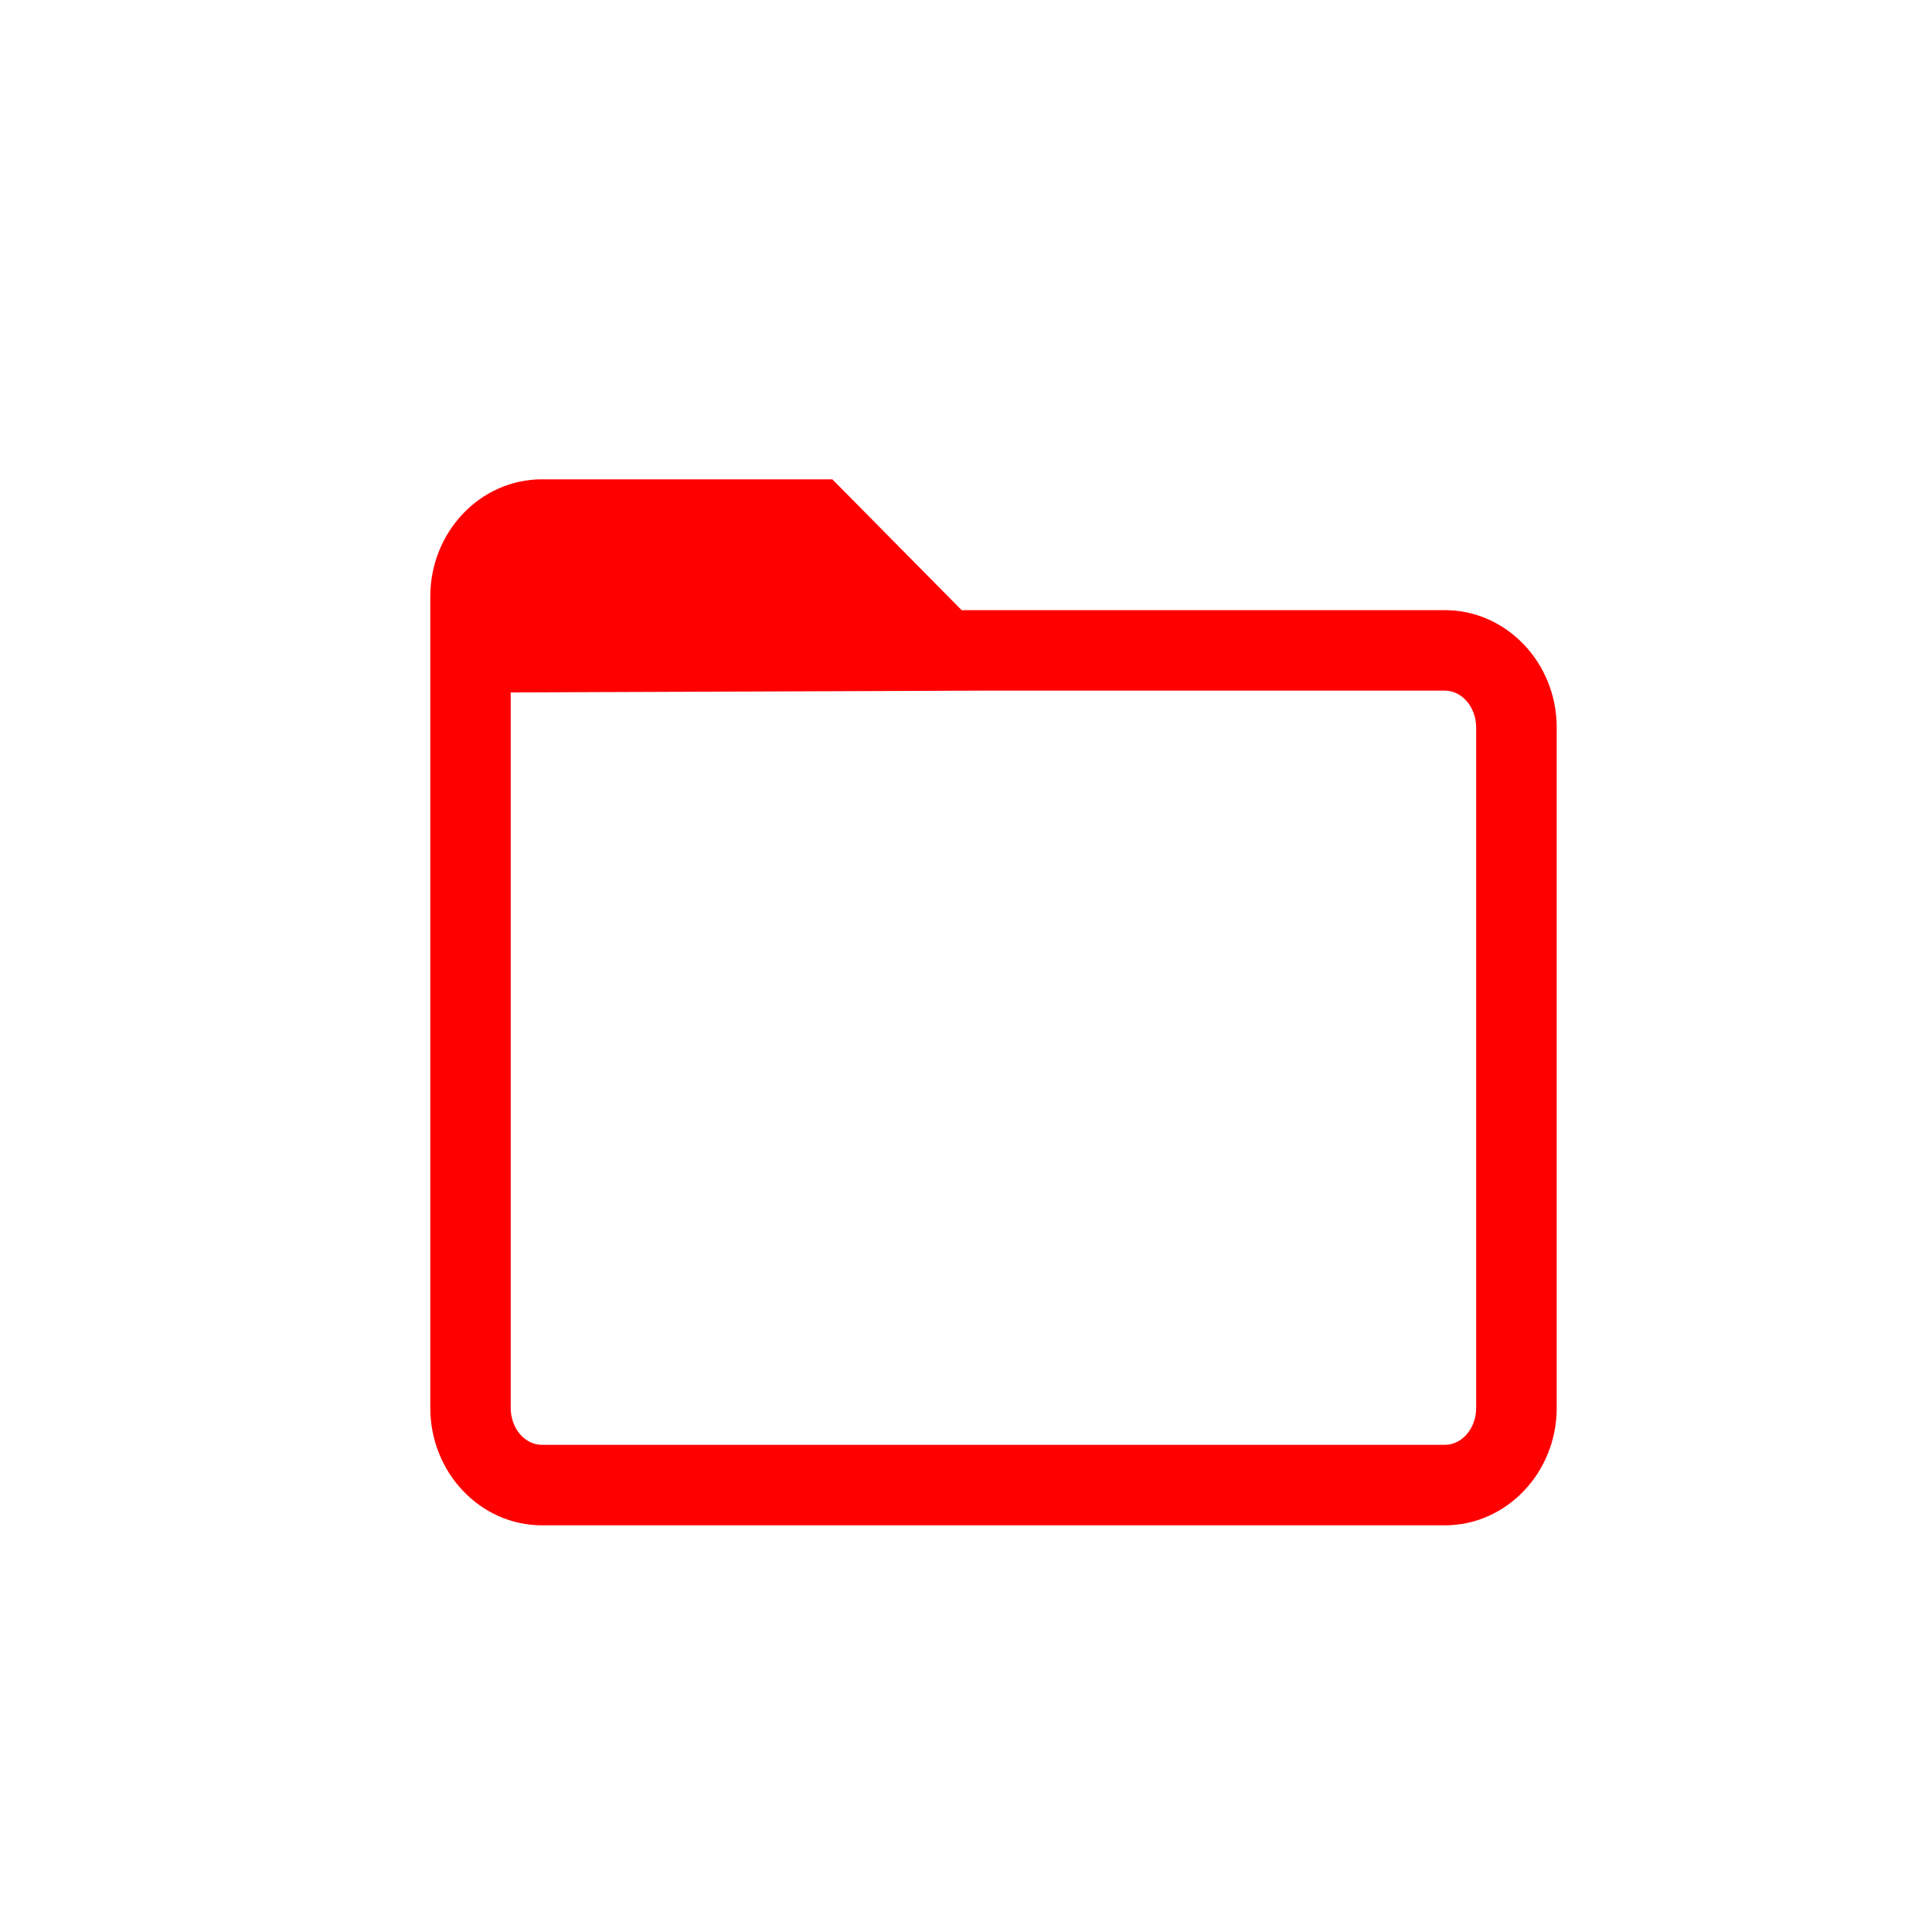 <svg version="1" xmlns="http://www.w3.org/2000/svg" width="32" height="32" viewBox="0 0 32 32"><style type="text/css"><![CDATA[
	.st0{fill:red;}
]]></style><path class="st0" d="M23.934 10.106h-8.006l-2.142-2.167h-4.81c-1.021 0-1.849.871-1.849 1.943v13.437c0 1.072.829 1.945 1.849 1.945h14.957c1.019 0 1.851-.873 1.851-1.945v-11.27c0-1.07-.832-1.943-1.85-1.943zm.516 13.214c0 .337-.233.611-.519.611h-14.954c-.287 0-.518-.274-.518-.611v-11.851l7.855-.03h7.617c.285 0 .519.274.519.612v11.269z"/></svg>